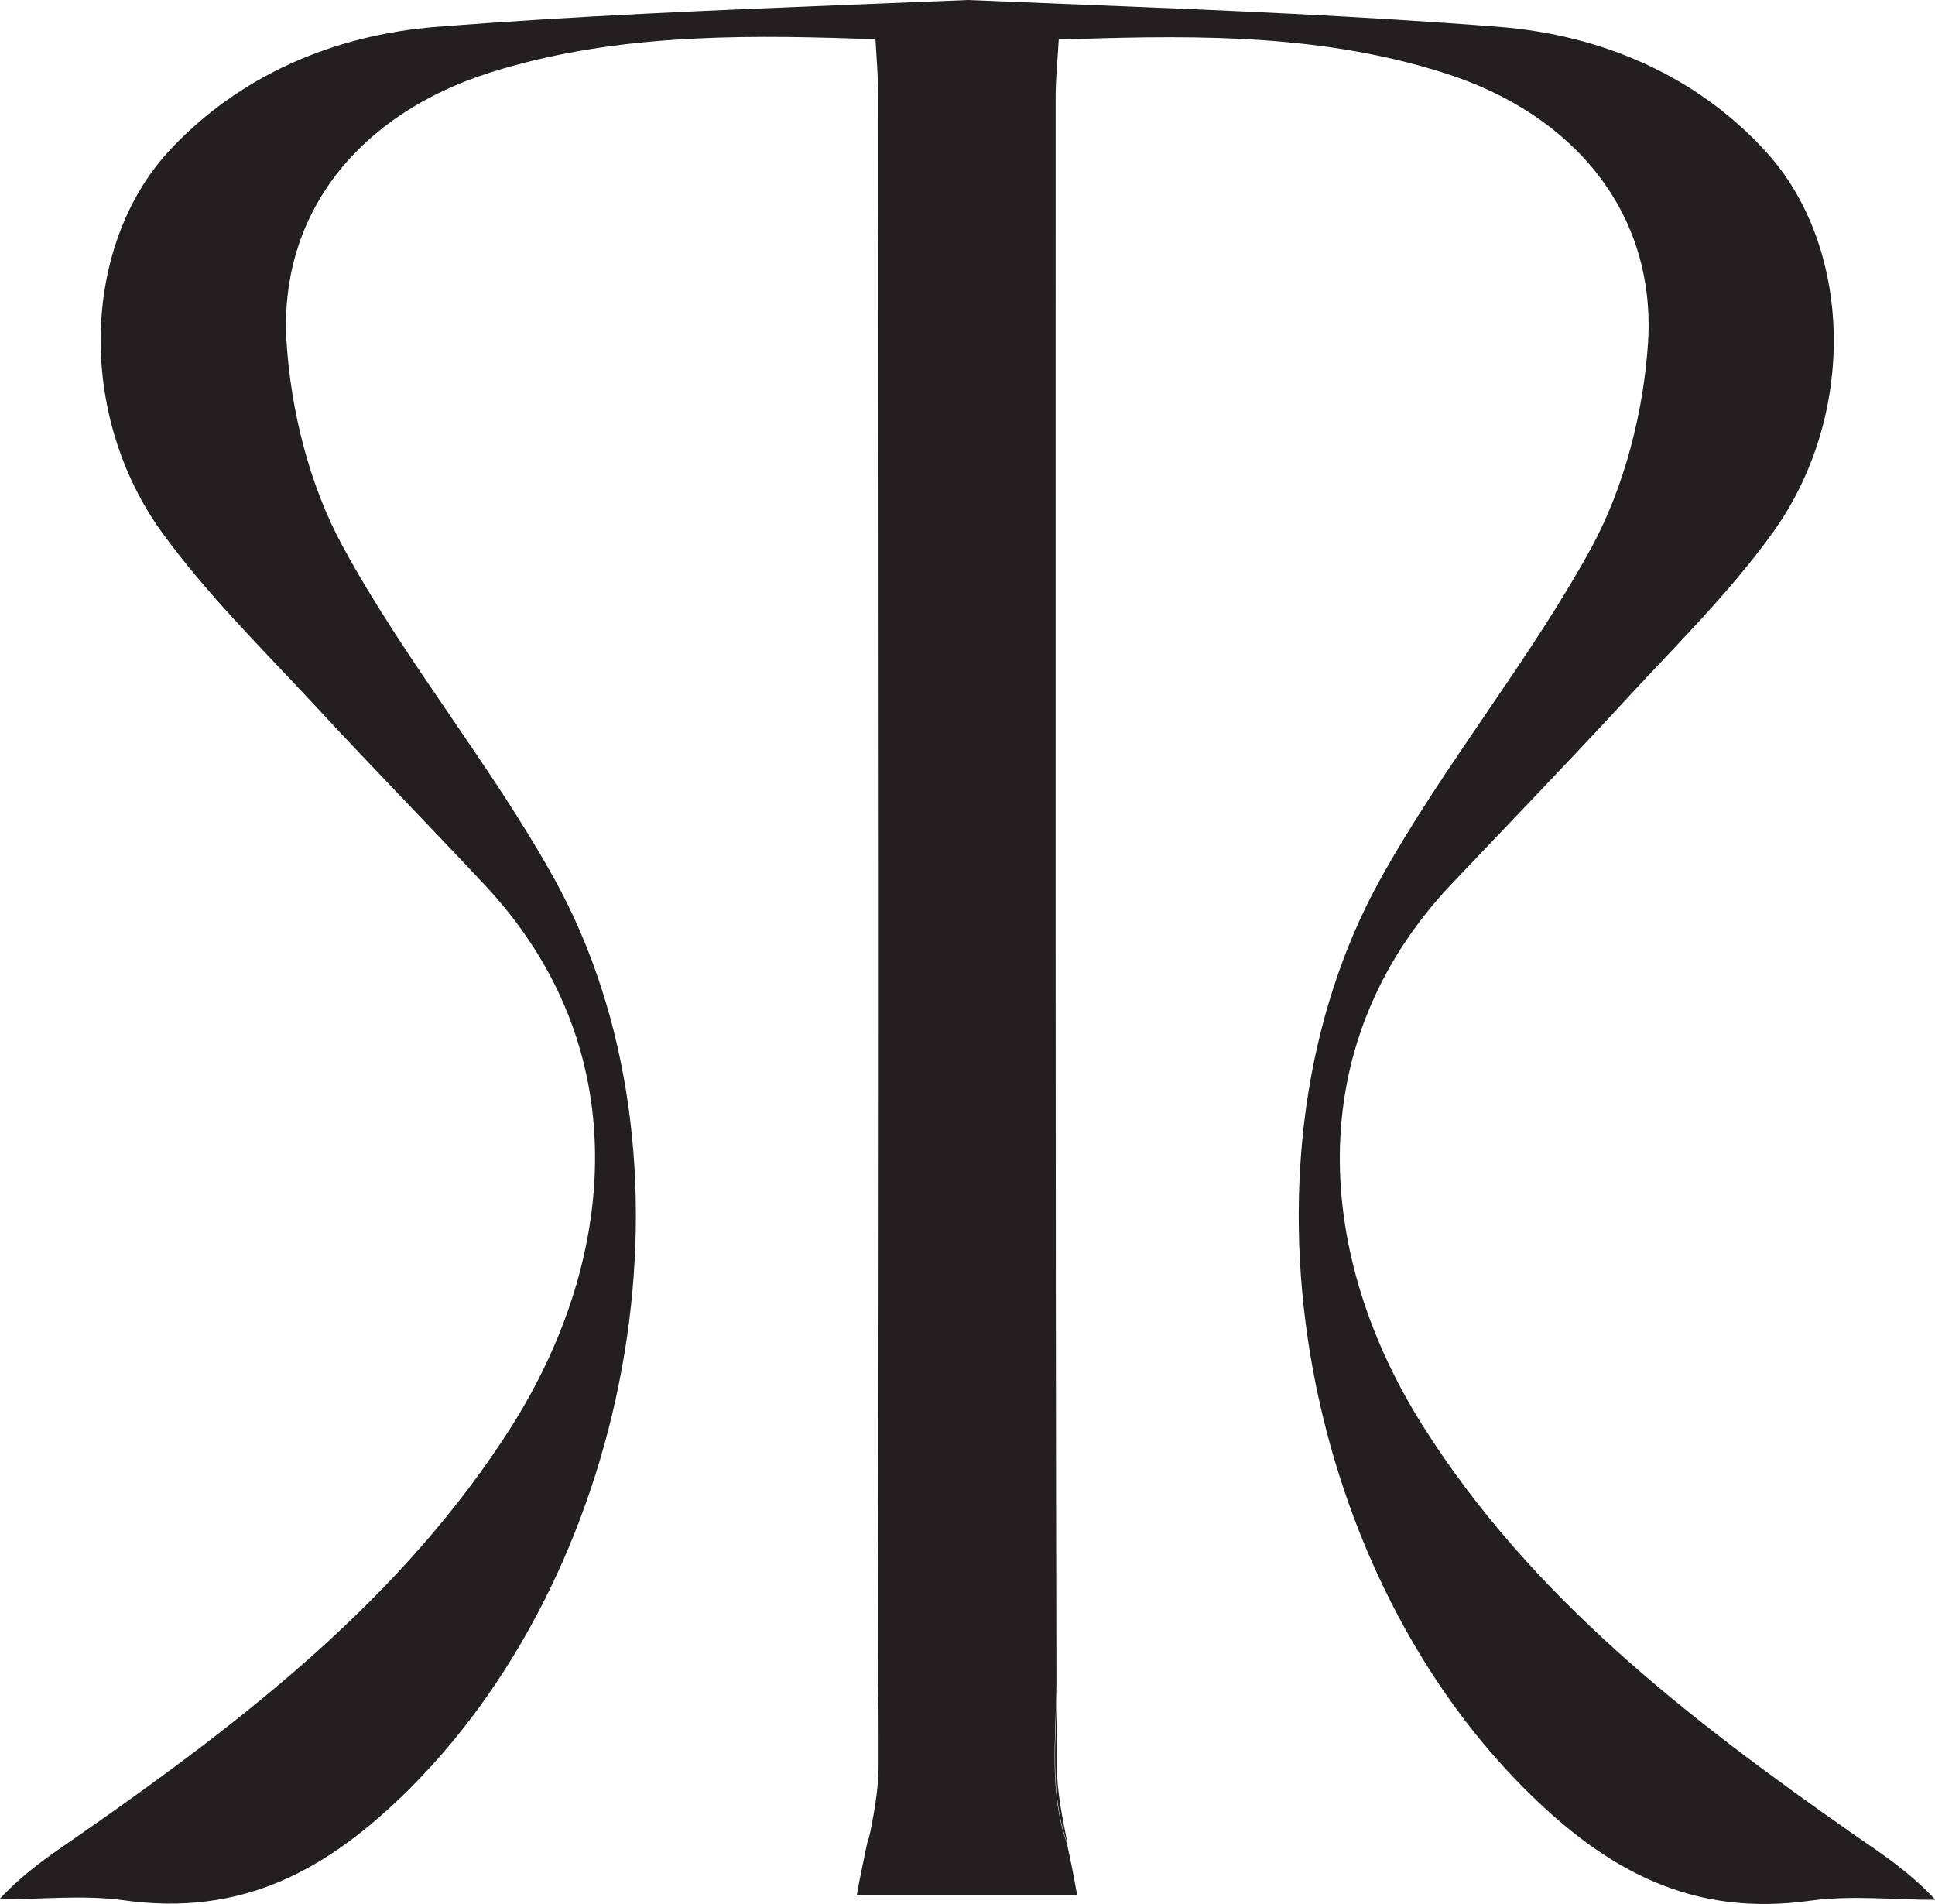 <?xml version="1.0" encoding="UTF-8"?>
<svg id="Layer_2" data-name="Layer 2" xmlns="http://www.w3.org/2000/svg" viewBox="0 0 49.51 48.72">
  <defs>
    <style>
      .cls-1 {
        fill: #231f20;
        stroke-width: 0px;
      }
    </style>
  </defs>
  <g id="Layer_1-2" data-name="Layer 1">
    <g>
      <path class="cls-1" d="M27.32,47.2c-.48-1.32-.29-2.74-.28-4.13,0,.69,0,1.39,0,2.08,0,.68.14,1.35.28,2.05Z"/>
      <path class="cls-1" d="M49.51,48.61c-1.05,0-2.13-.12-3.17.02-3.03.43-5.23-.75-7.36-2.89-5.75-5.78-7.59-16.13-3.67-23.23,1.63-2.94,3.8-5.56,5.41-8.5.85-1.57,1.34-3.49,1.45-5.28.19-3.29-1.9-5.81-5.21-6.86-3.04-.97-6.17-.98-9.43-.87-.14,0-.29,0-.44.01-.03.52-.08,1-.08,1.46,0,13.45-.01,26.92.02,40.37v.23c-.01,1.39-.2,2.81.28,4.13,0,0,.01.01,0,.02.09.42.18.85.25,1.28h-5.64c.08-.46.18-.9.27-1.35.47-1.3.29-2.71.27-4.08,0-.08,0-.16,0-.24.04-13.45.02-26.92.01-40.37,0-.47-.04-.94-.07-1.46-.14,0-.29-.01-.44-.01-3.26-.11-6.39-.09-9.43.87-3.31,1.05-5.39,3.57-5.2,6.86.11,1.79.59,3.71,1.45,5.28,1.6,2.94,3.79,5.57,5.41,8.5,3.92,7.1,2.08,17.45-3.67,23.23-2.14,2.14-4.33,3.32-7.37,2.89-1.04-.14-2.11-.02-3.17-.02.7-.75,1.41-1.2,2.1-1.68,4.2-2.93,8.24-6.05,11.02-10.44,2.69-4.27,3.21-9.67-.7-13.84-1.45-1.55-2.94-3.07-4.38-4.63-1.33-1.43-2.73-2.81-3.87-4.38-2.18-3.01-2.06-7.29.14-9.73C6.12,1.91,8.57.9,11.13.69c3.57-.28,7.15-.43,10.67-.57,1-.04,1.98-.08,2.96-.12.97.04,1.96.08,2.95.12,3.52.14,7.11.29,10.68.57,2.56.21,5.01,1.22,6.82,3.22,2.2,2.44,2.31,6.73.14,9.73-1.13,1.57-2.54,2.94-3.86,4.38-1.44,1.56-2.92,3.09-4.38,4.63-3.91,4.17-3.4,9.57-.7,13.84,2.77,4.39,6.82,7.51,11.01,10.44.69.48,1.4.93,2.1,1.68Z"/>
      <path class="cls-1" d="M22.48,43.08c.01,1.37.19,2.77-.27,4.08.14-.68.27-1.34.27-2.01,0-.69,0-1.38,0-2.07Z"/>
    </g>
  </g>
</svg>